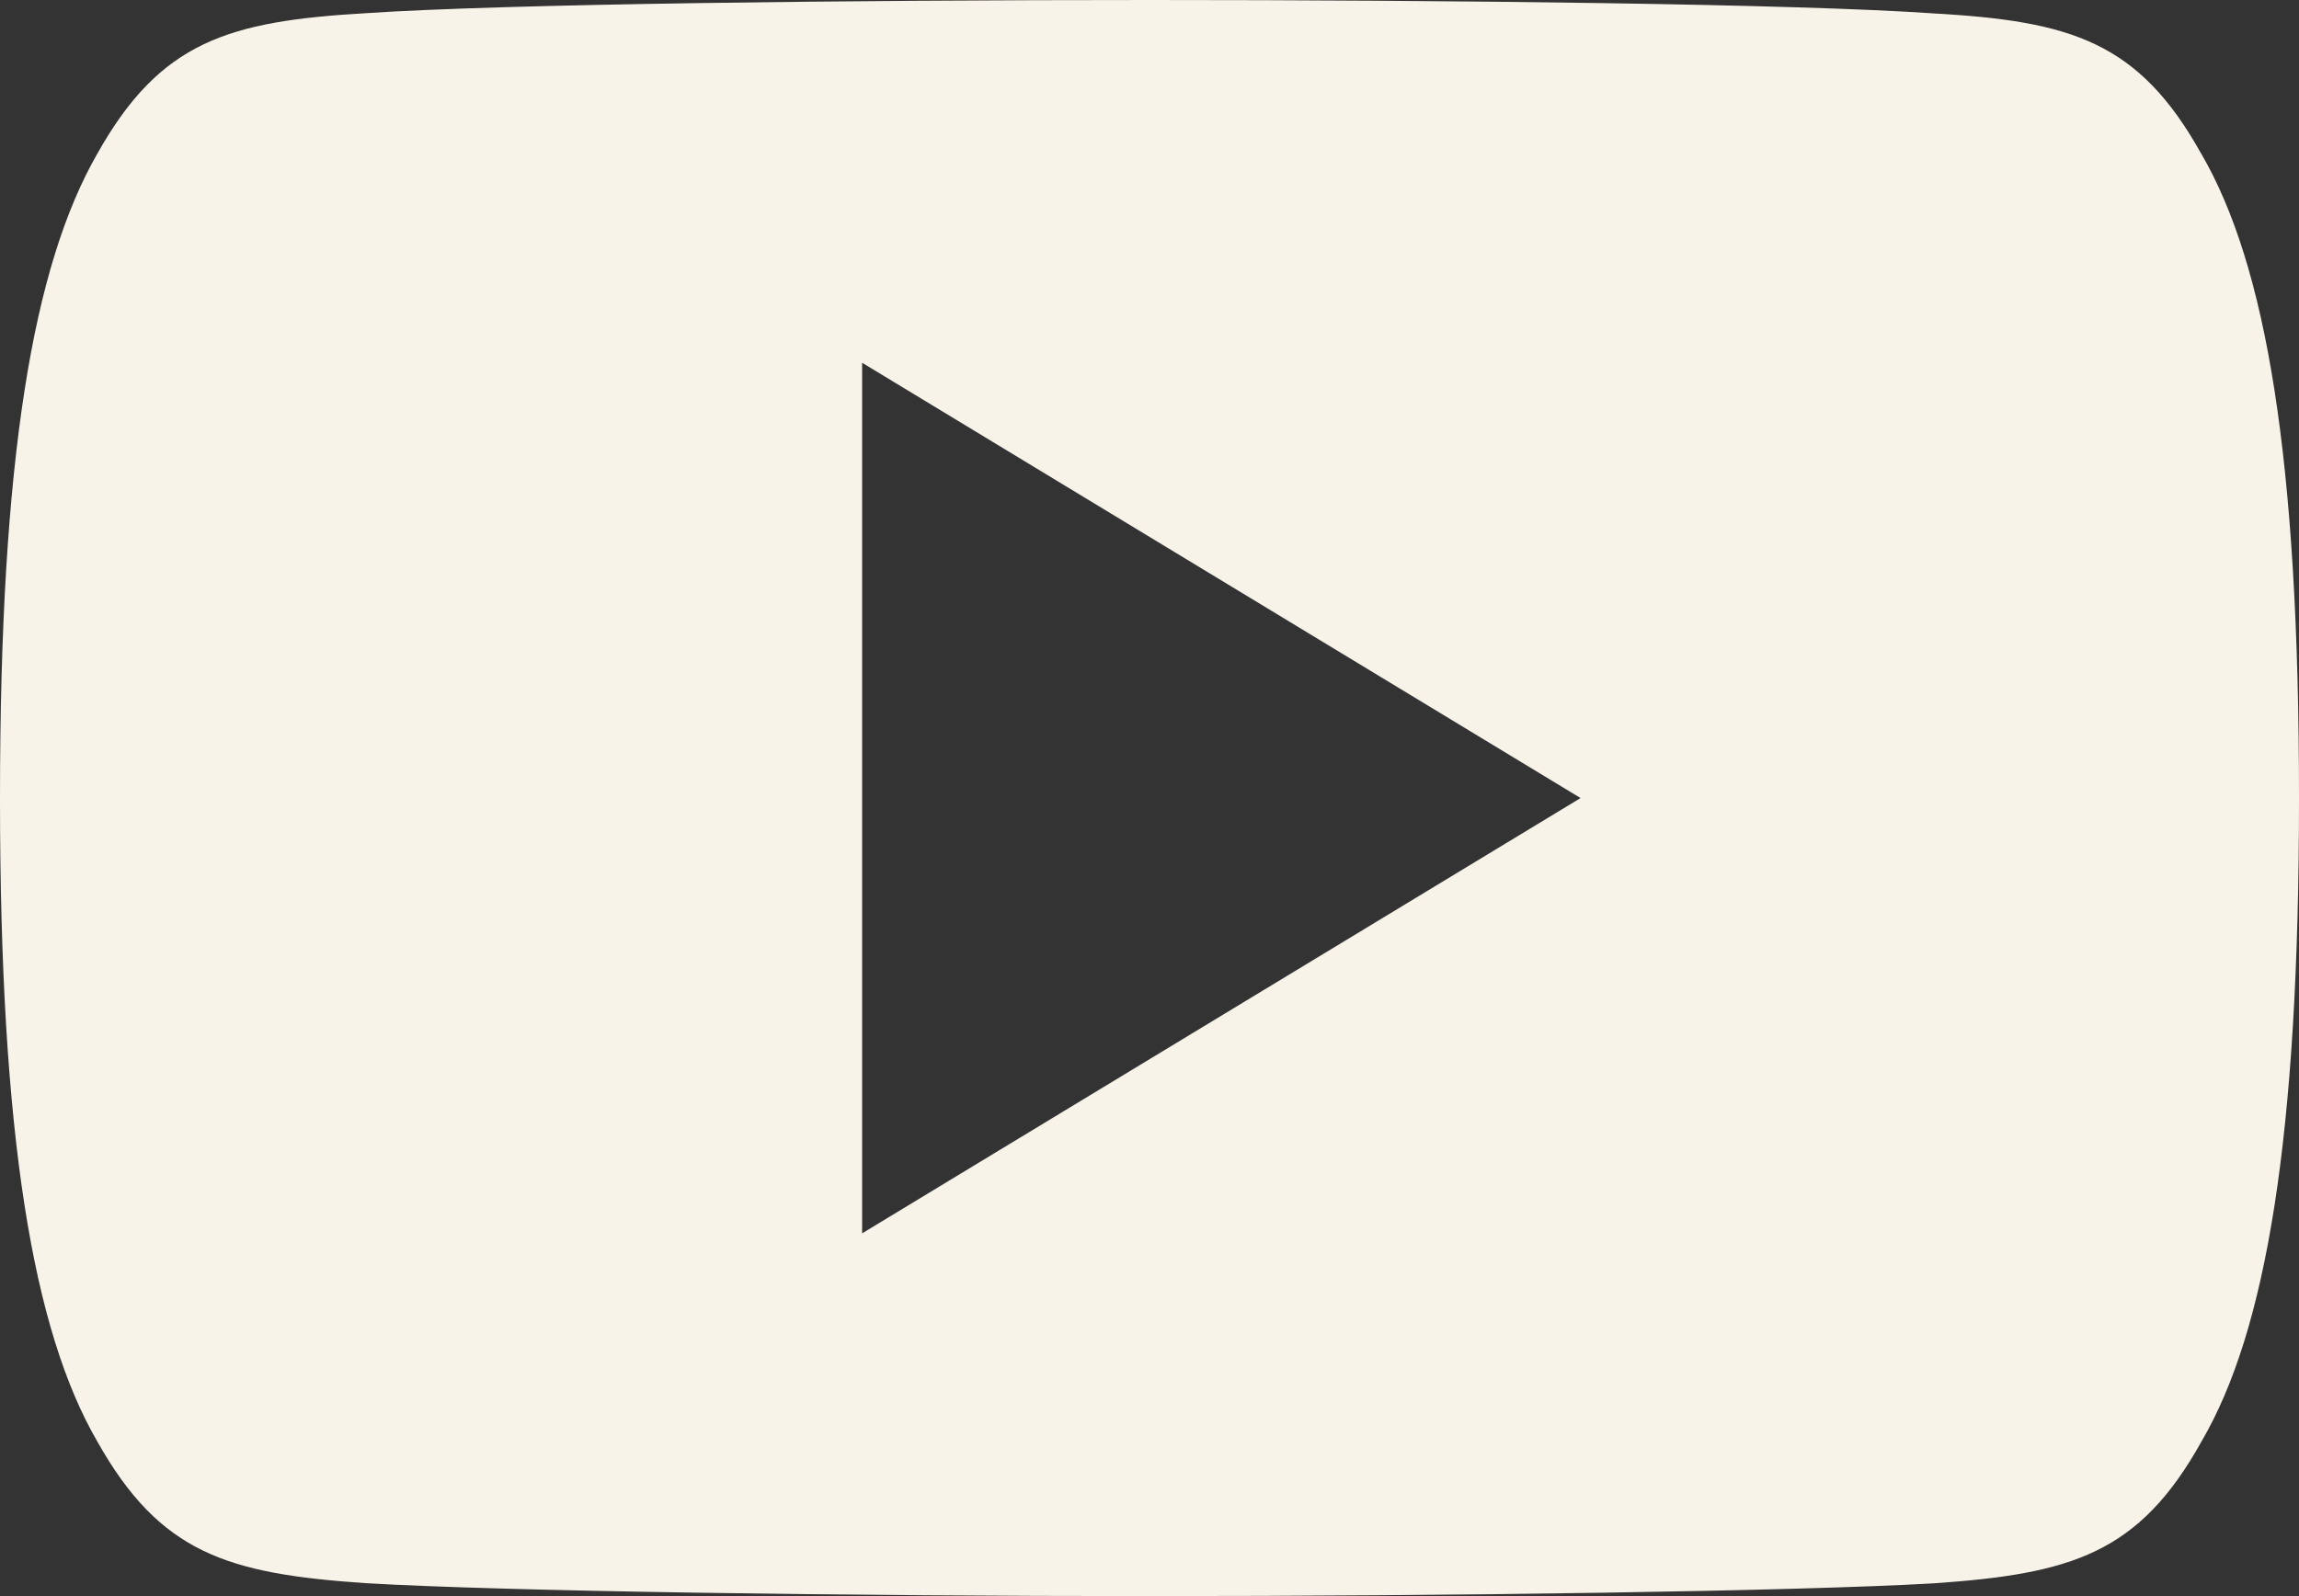 <svg width="36" height="25" viewBox="0 0 36 25" fill="none" xmlns="http://www.w3.org/2000/svg"><rect x="0" y="0" width="36" height="25" fill="#333333" stroke="none"/><path d="M34.47 2.41C33.493.654 32.434.331 30.276.21 28.121.06 22.7 0 18.005 0 13.3 0 7.877.061 5.723.207c-2.153.125-3.215.445-4.2 2.202C.517 4.161 0 7.18 0 12.493v.018c0 5.291.517 8.332 1.523 10.066.986 1.755 2.045 2.073 4.199 2.22 2.155.128 7.578.203 12.282.203 4.696 0 10.116-.075 12.274-.2 2.158-.148 3.218-.466 4.194-2.22C35.487 20.846 36 17.804 36 12.513v-.019c0-5.315-.513-8.334-1.53-10.086zM13.5 19.317V5.682L24.75 12.5 13.5 19.318z" fill="#F8F3E8"/></svg>